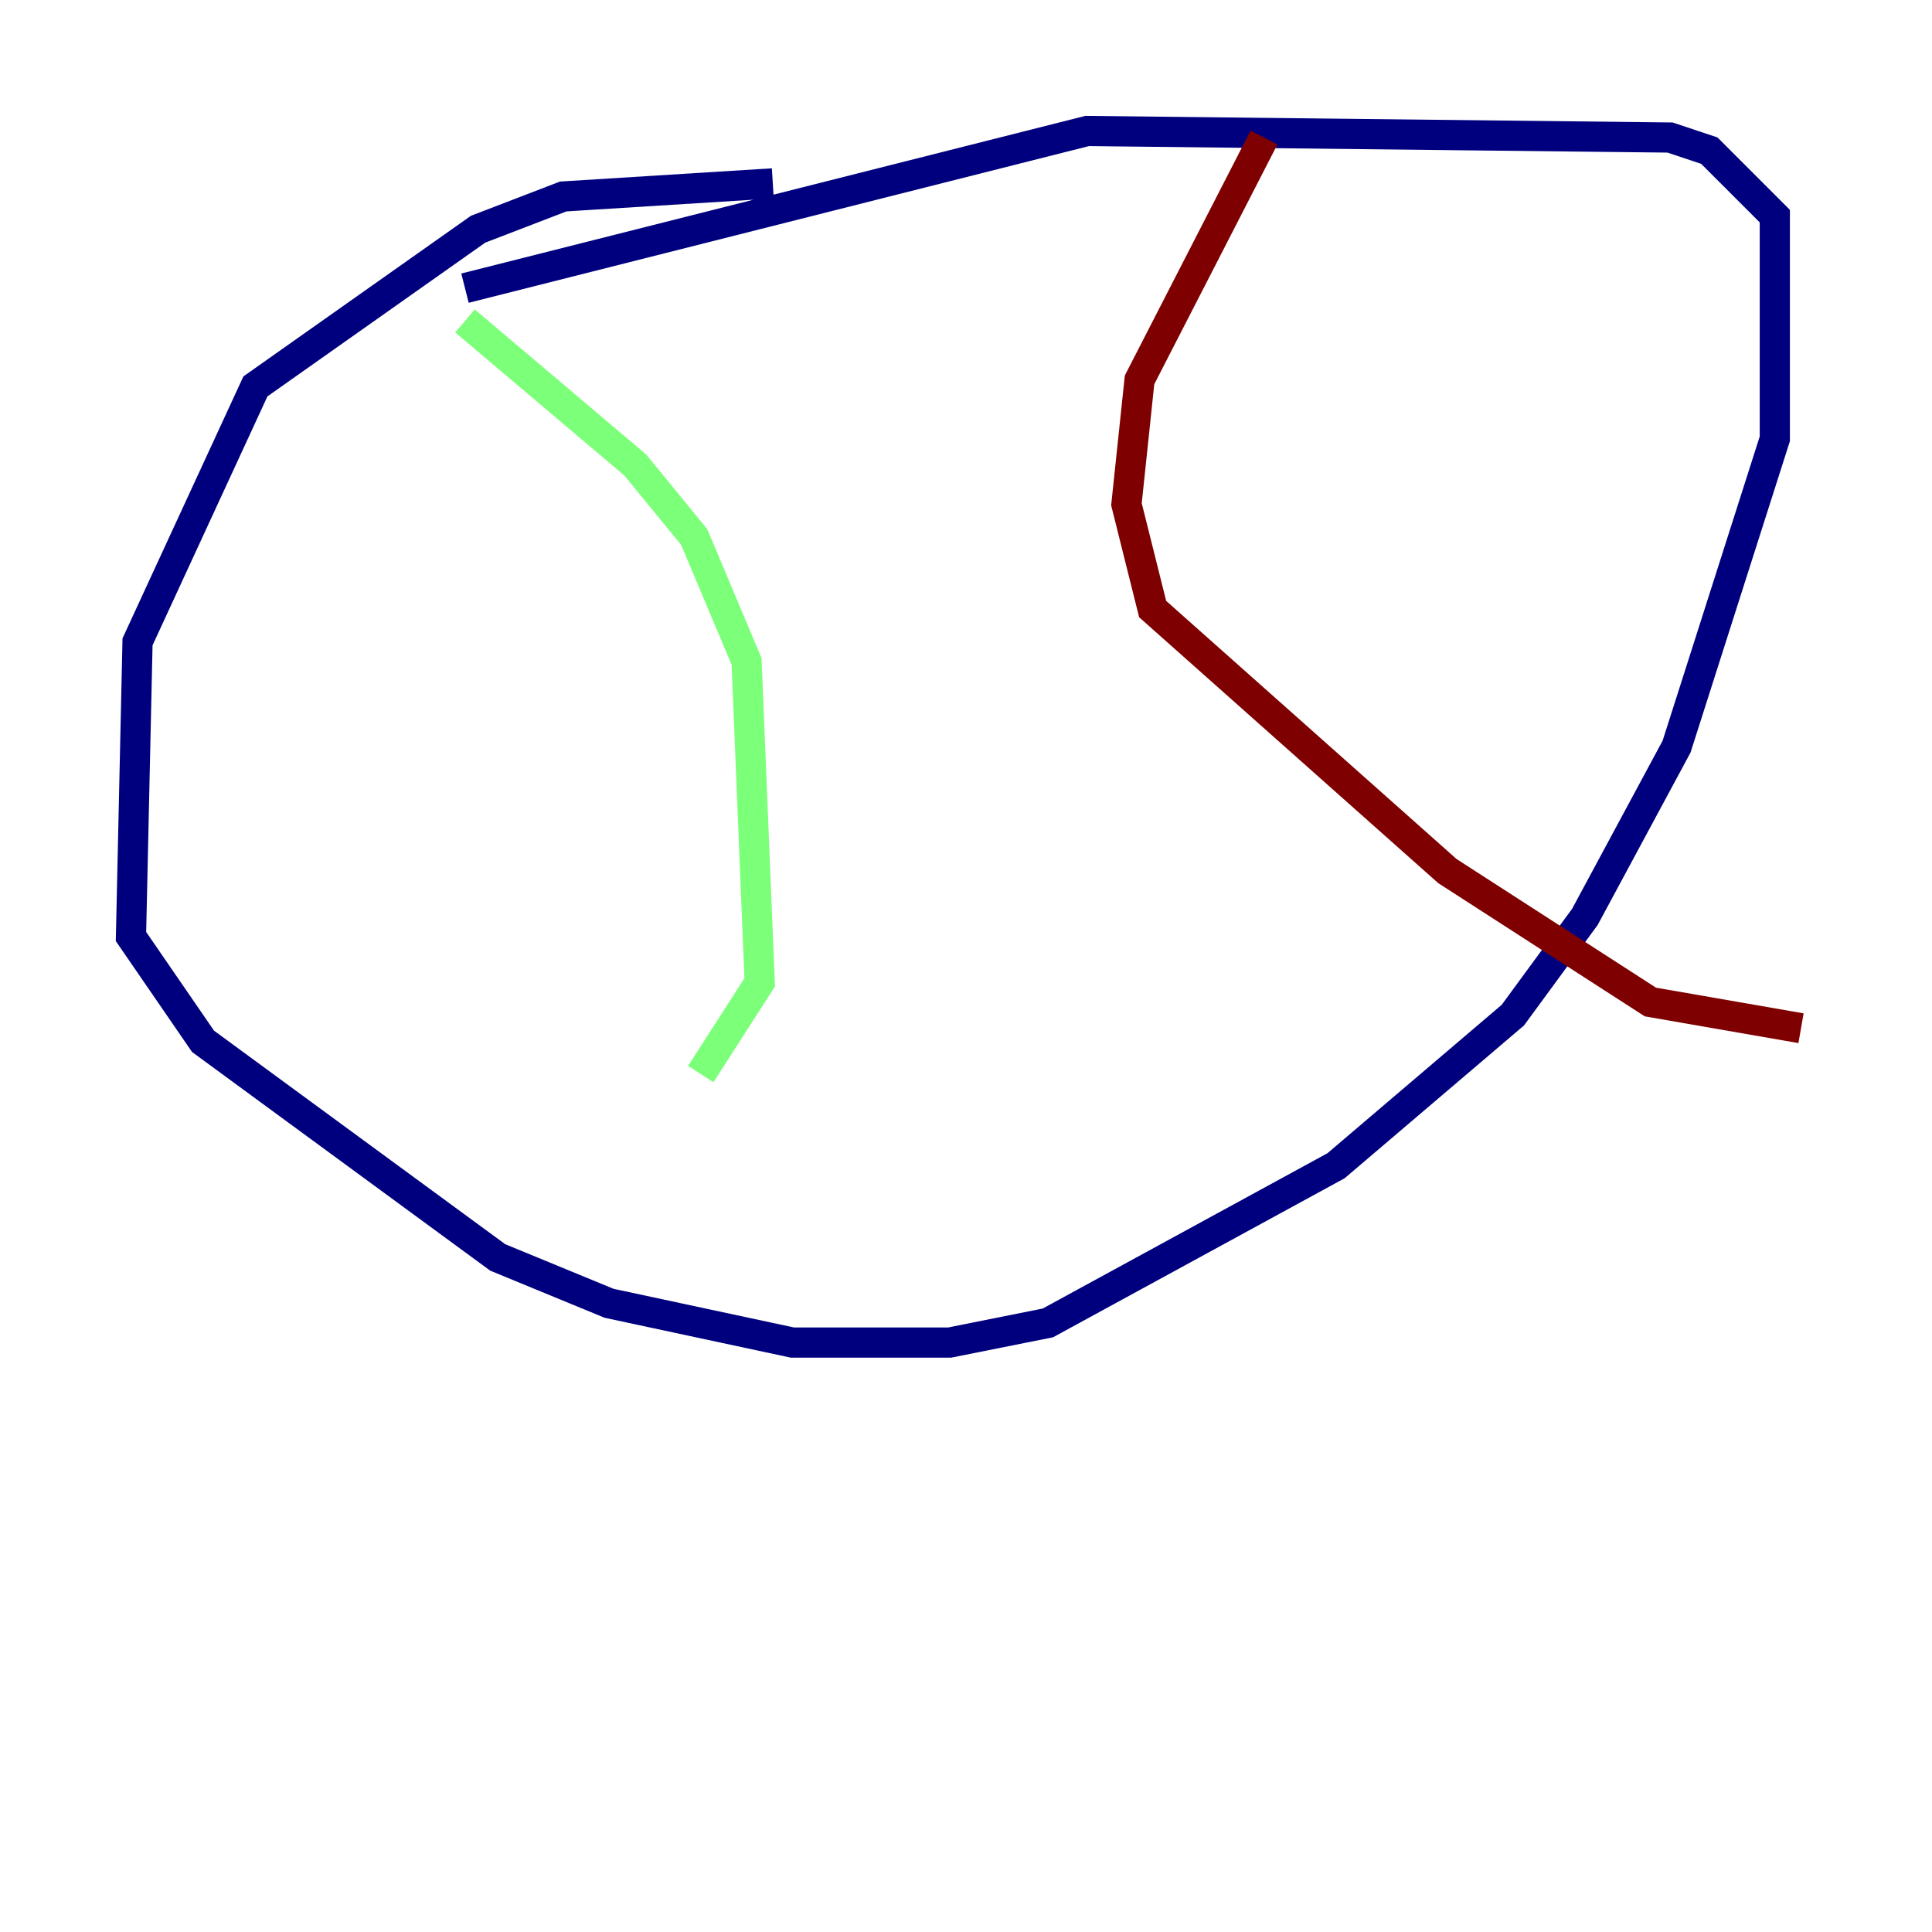 <?xml version="1.0" encoding="utf-8" ?>
<svg baseProfile="tiny" height="128" version="1.2" viewBox="0,0,128,128" width="128" xmlns="http://www.w3.org/2000/svg" xmlns:ev="http://www.w3.org/2001/xml-events" xmlns:xlink="http://www.w3.org/1999/xlink"><defs /><polyline fill="none" points="51.2,12.149 37.315,13.017 31.675,15.186 16.922,25.6 9.112,42.522 8.678,62.047 13.451,68.99 32.976,83.308 40.352,86.346 52.502,88.949 62.915,88.949 69.424,87.647 88.515,77.234 100.231,67.254 105.003,60.746 111.078,49.464 117.586,29.071 117.586,14.319 113.248,9.98 110.644,9.112 72.027,8.678 30.807,19.091" stroke="#00007f" stroke-width="2" /><polyline fill="none" points="30.807,21.261 42.088,30.807 45.993,35.58 49.464,43.824 50.332,65.085 46.427,71.159" stroke="#7cff79" stroke-width="2" /><polyline fill="none" points="83.742,9.112 75.498,25.166 74.63,33.41 76.366,40.352 95.891,57.709 109.342,66.386 119.322,68.122" stroke="#7f0000" stroke-width="2" /></svg>